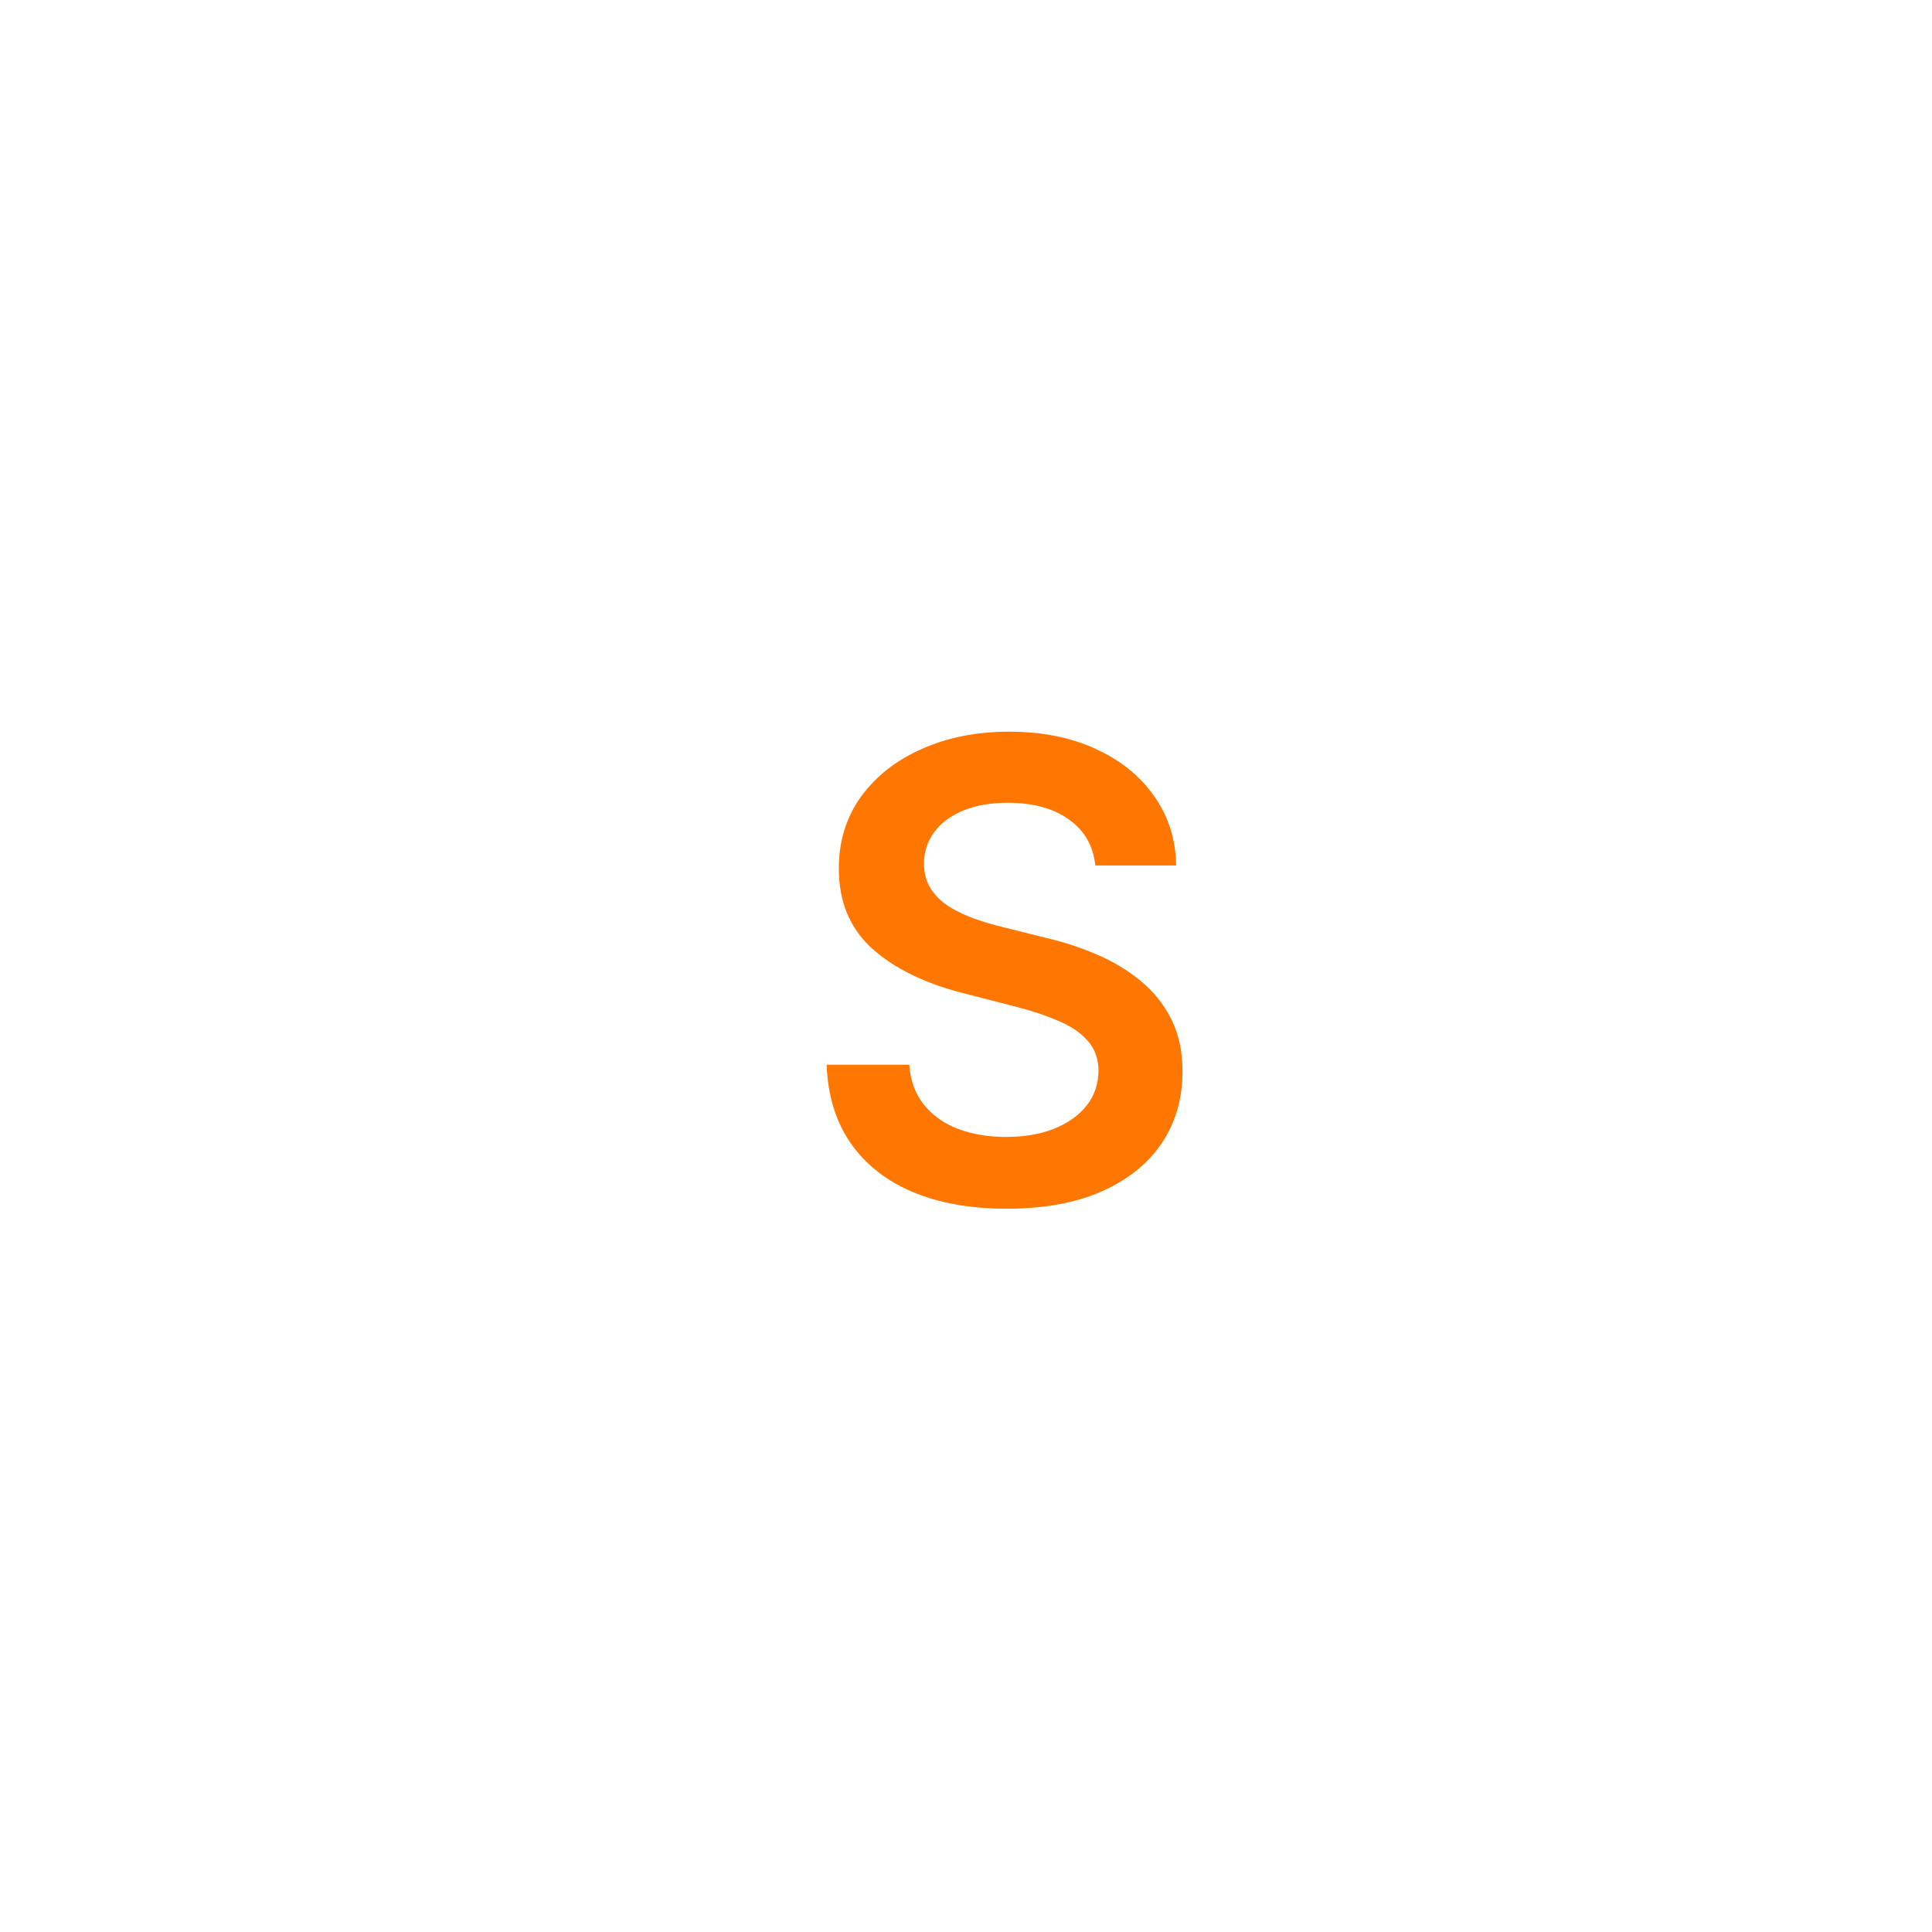 <svg width="500" height="500" viewBox="0 0 500 500" fill="none" xmlns="http://www.w3.org/2000/svg">
<rect width="500" height="500" fill="white"/>
<g filter="url(#filter0_d_54_89)">
<path d="M273.474 222.988C272.927 217.871 270.623 213.887 266.56 211.035C262.537 208.184 257.302 206.758 250.857 206.758C246.326 206.758 242.439 207.441 239.197 208.809C235.955 210.176 233.474 212.031 231.755 214.375C230.037 216.719 229.158 219.395 229.119 222.402C229.119 224.902 229.685 227.07 230.818 228.906C231.99 230.742 233.572 232.305 235.564 233.594C237.556 234.844 239.763 235.898 242.185 236.758C244.607 237.617 247.048 238.34 249.509 238.926L260.759 241.738C265.291 242.793 269.646 244.219 273.826 246.016C278.044 247.812 281.814 250.078 285.134 252.813C288.494 255.547 291.15 258.848 293.103 262.715C295.056 266.582 296.033 271.113 296.033 276.309C296.033 283.34 294.236 289.531 290.642 294.883C287.048 300.195 281.853 304.355 275.056 307.363C268.298 310.332 260.115 311.816 250.505 311.816C241.169 311.816 233.064 310.371 226.189 307.48C219.353 304.59 214.001 300.371 210.134 294.824C206.306 289.277 204.236 282.52 203.923 274.551H225.31C225.623 278.73 226.912 282.207 229.177 284.98C231.443 287.754 234.392 289.824 238.025 291.191C241.697 292.559 245.798 293.242 250.33 293.242C255.056 293.242 259.197 292.539 262.751 291.133C266.345 289.687 269.158 287.695 271.189 285.156C273.22 282.578 274.255 279.57 274.294 276.133C274.255 273.008 273.337 270.43 271.541 268.398C269.744 266.328 267.224 264.609 263.982 263.242C260.779 261.836 257.029 260.586 252.732 259.492L239.08 255.977C229.197 253.437 221.384 249.59 215.642 244.434C209.939 239.238 207.087 232.344 207.087 223.75C207.087 216.68 209.001 210.488 212.83 205.176C216.697 199.863 221.951 195.742 228.591 192.812C235.232 189.844 242.751 188.359 251.15 188.359C259.666 188.359 267.126 189.844 273.533 192.812C279.978 195.742 285.037 199.824 288.708 205.059C292.38 210.254 294.275 216.23 294.392 222.988H273.474Z" fill="#FF7700"/>
</g>
<defs>
<filter id="filter0_d_54_89" x="203.923" y="185.359" width="106.109" height="131.457" filterUnits="userSpaceOnUse" color-interpolation-filters="sRGB">
<feFlood flood-opacity="0" result="BackgroundImageFix"/>
<feColorMatrix in="SourceAlpha" type="matrix" values="0 0 0 0 0 0 0 0 0 0 0 0 0 0 0 0 0 0 127 0" result="hardAlpha"/>
<feOffset dx="10" dy="1"/>
<feGaussianBlur stdDeviation="2"/>
<feComposite in2="hardAlpha" operator="out"/>
<feColorMatrix type="matrix" values="0 0 0 0 0 0 0 0 0 0 0 0 0 0 0 0 0 0 0.25 0"/>
<feBlend mode="normal" in2="BackgroundImageFix" result="effect1_dropShadow_54_89"/>
<feBlend mode="normal" in="SourceGraphic" in2="effect1_dropShadow_54_89" result="shape"/>
</filter>
</defs>
</svg>
